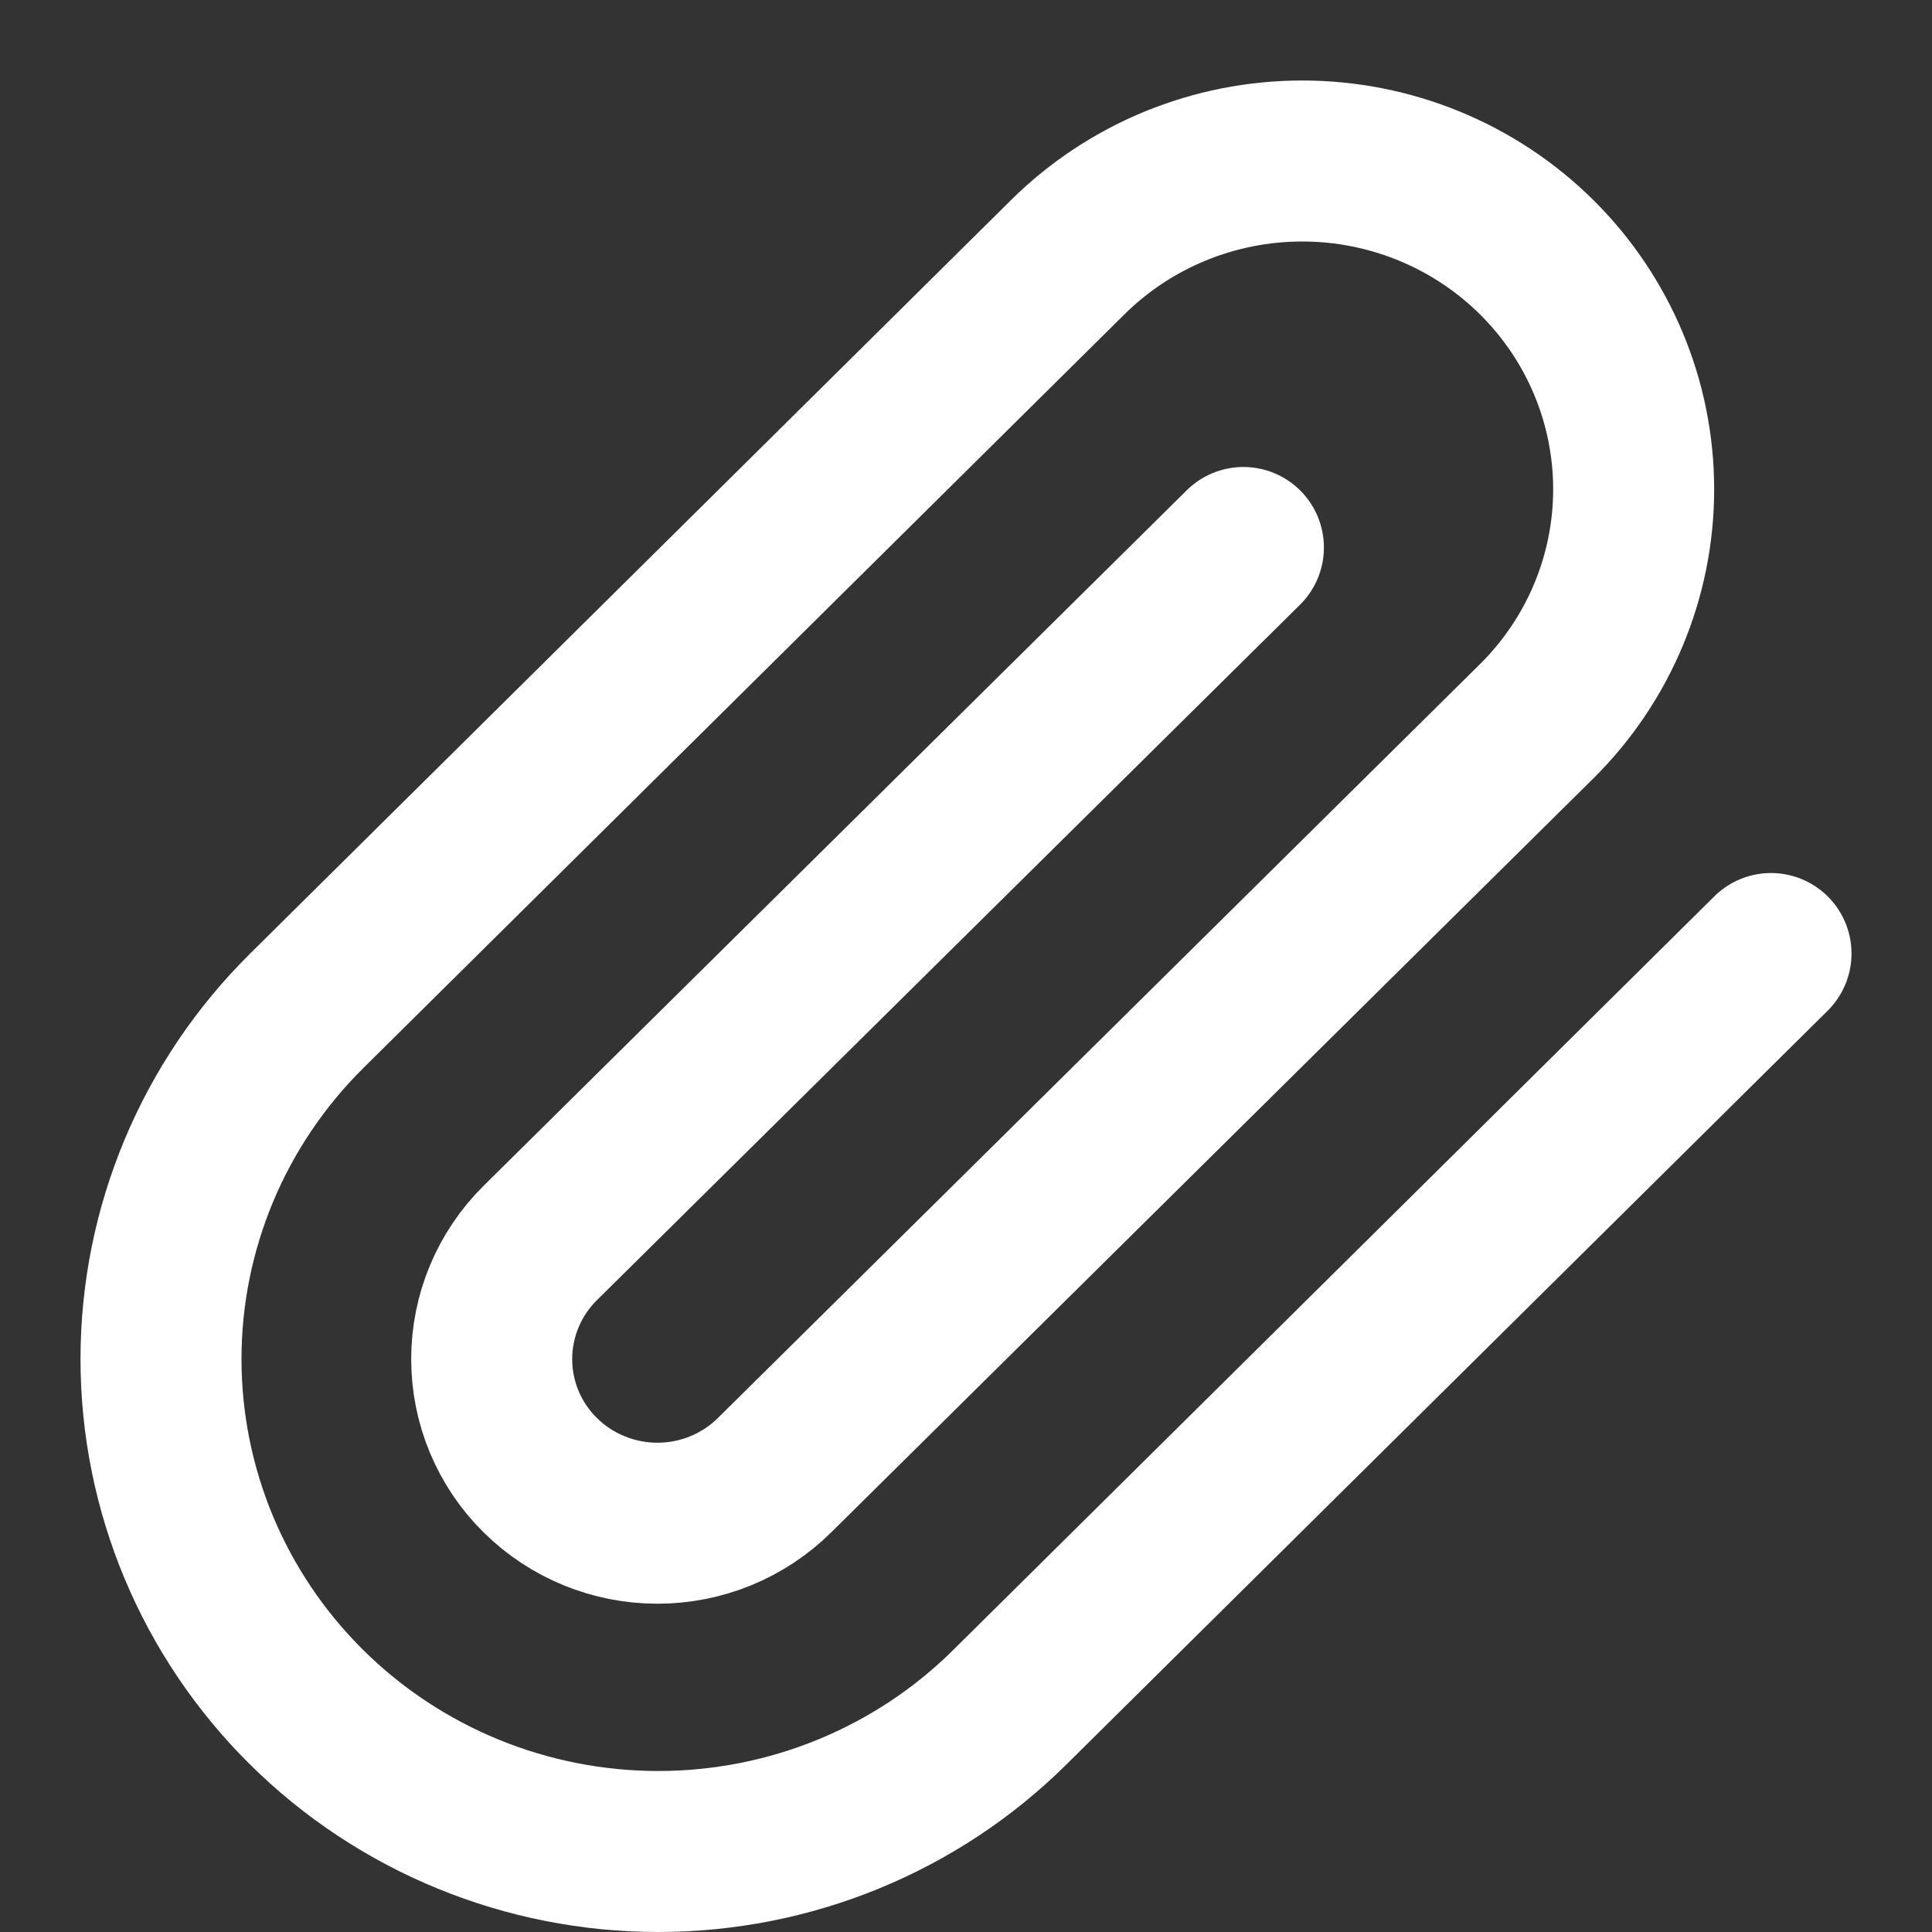 <svg width="24" height="24" viewBox="0 0 24 24" fill="none" xmlns="http://www.w3.org/2000/svg">
<rect x="0" y="0" width="24" height="24" fill="#333333" stroke="none"/>
<path d="M22 11.845L12.544 21.208C11.386 22.356 9.815 23 8.177 23C6.539 23 4.968 22.356 3.809 21.208C2.651 20.061 2 18.506 2 16.883C2 15.261 2.651 13.705 3.809 12.558L13.265 3.194C14.037 2.43 15.084 2 16.177 2C17.269 2 18.316 2.43 19.088 3.194C19.86 3.959 20.294 4.996 20.294 6.078C20.294 7.159 19.86 8.197 19.088 8.961L9.622 18.325C9.236 18.707 8.713 18.922 8.167 18.922C7.62 18.922 7.097 18.707 6.711 18.325C6.324 17.943 6.108 17.424 6.108 16.883C6.108 16.343 6.324 15.824 6.711 15.441L15.446 6.801" stroke="white" stroke-width="2" stroke-linecap="round" stroke-linejoin="round"/>
</svg>
